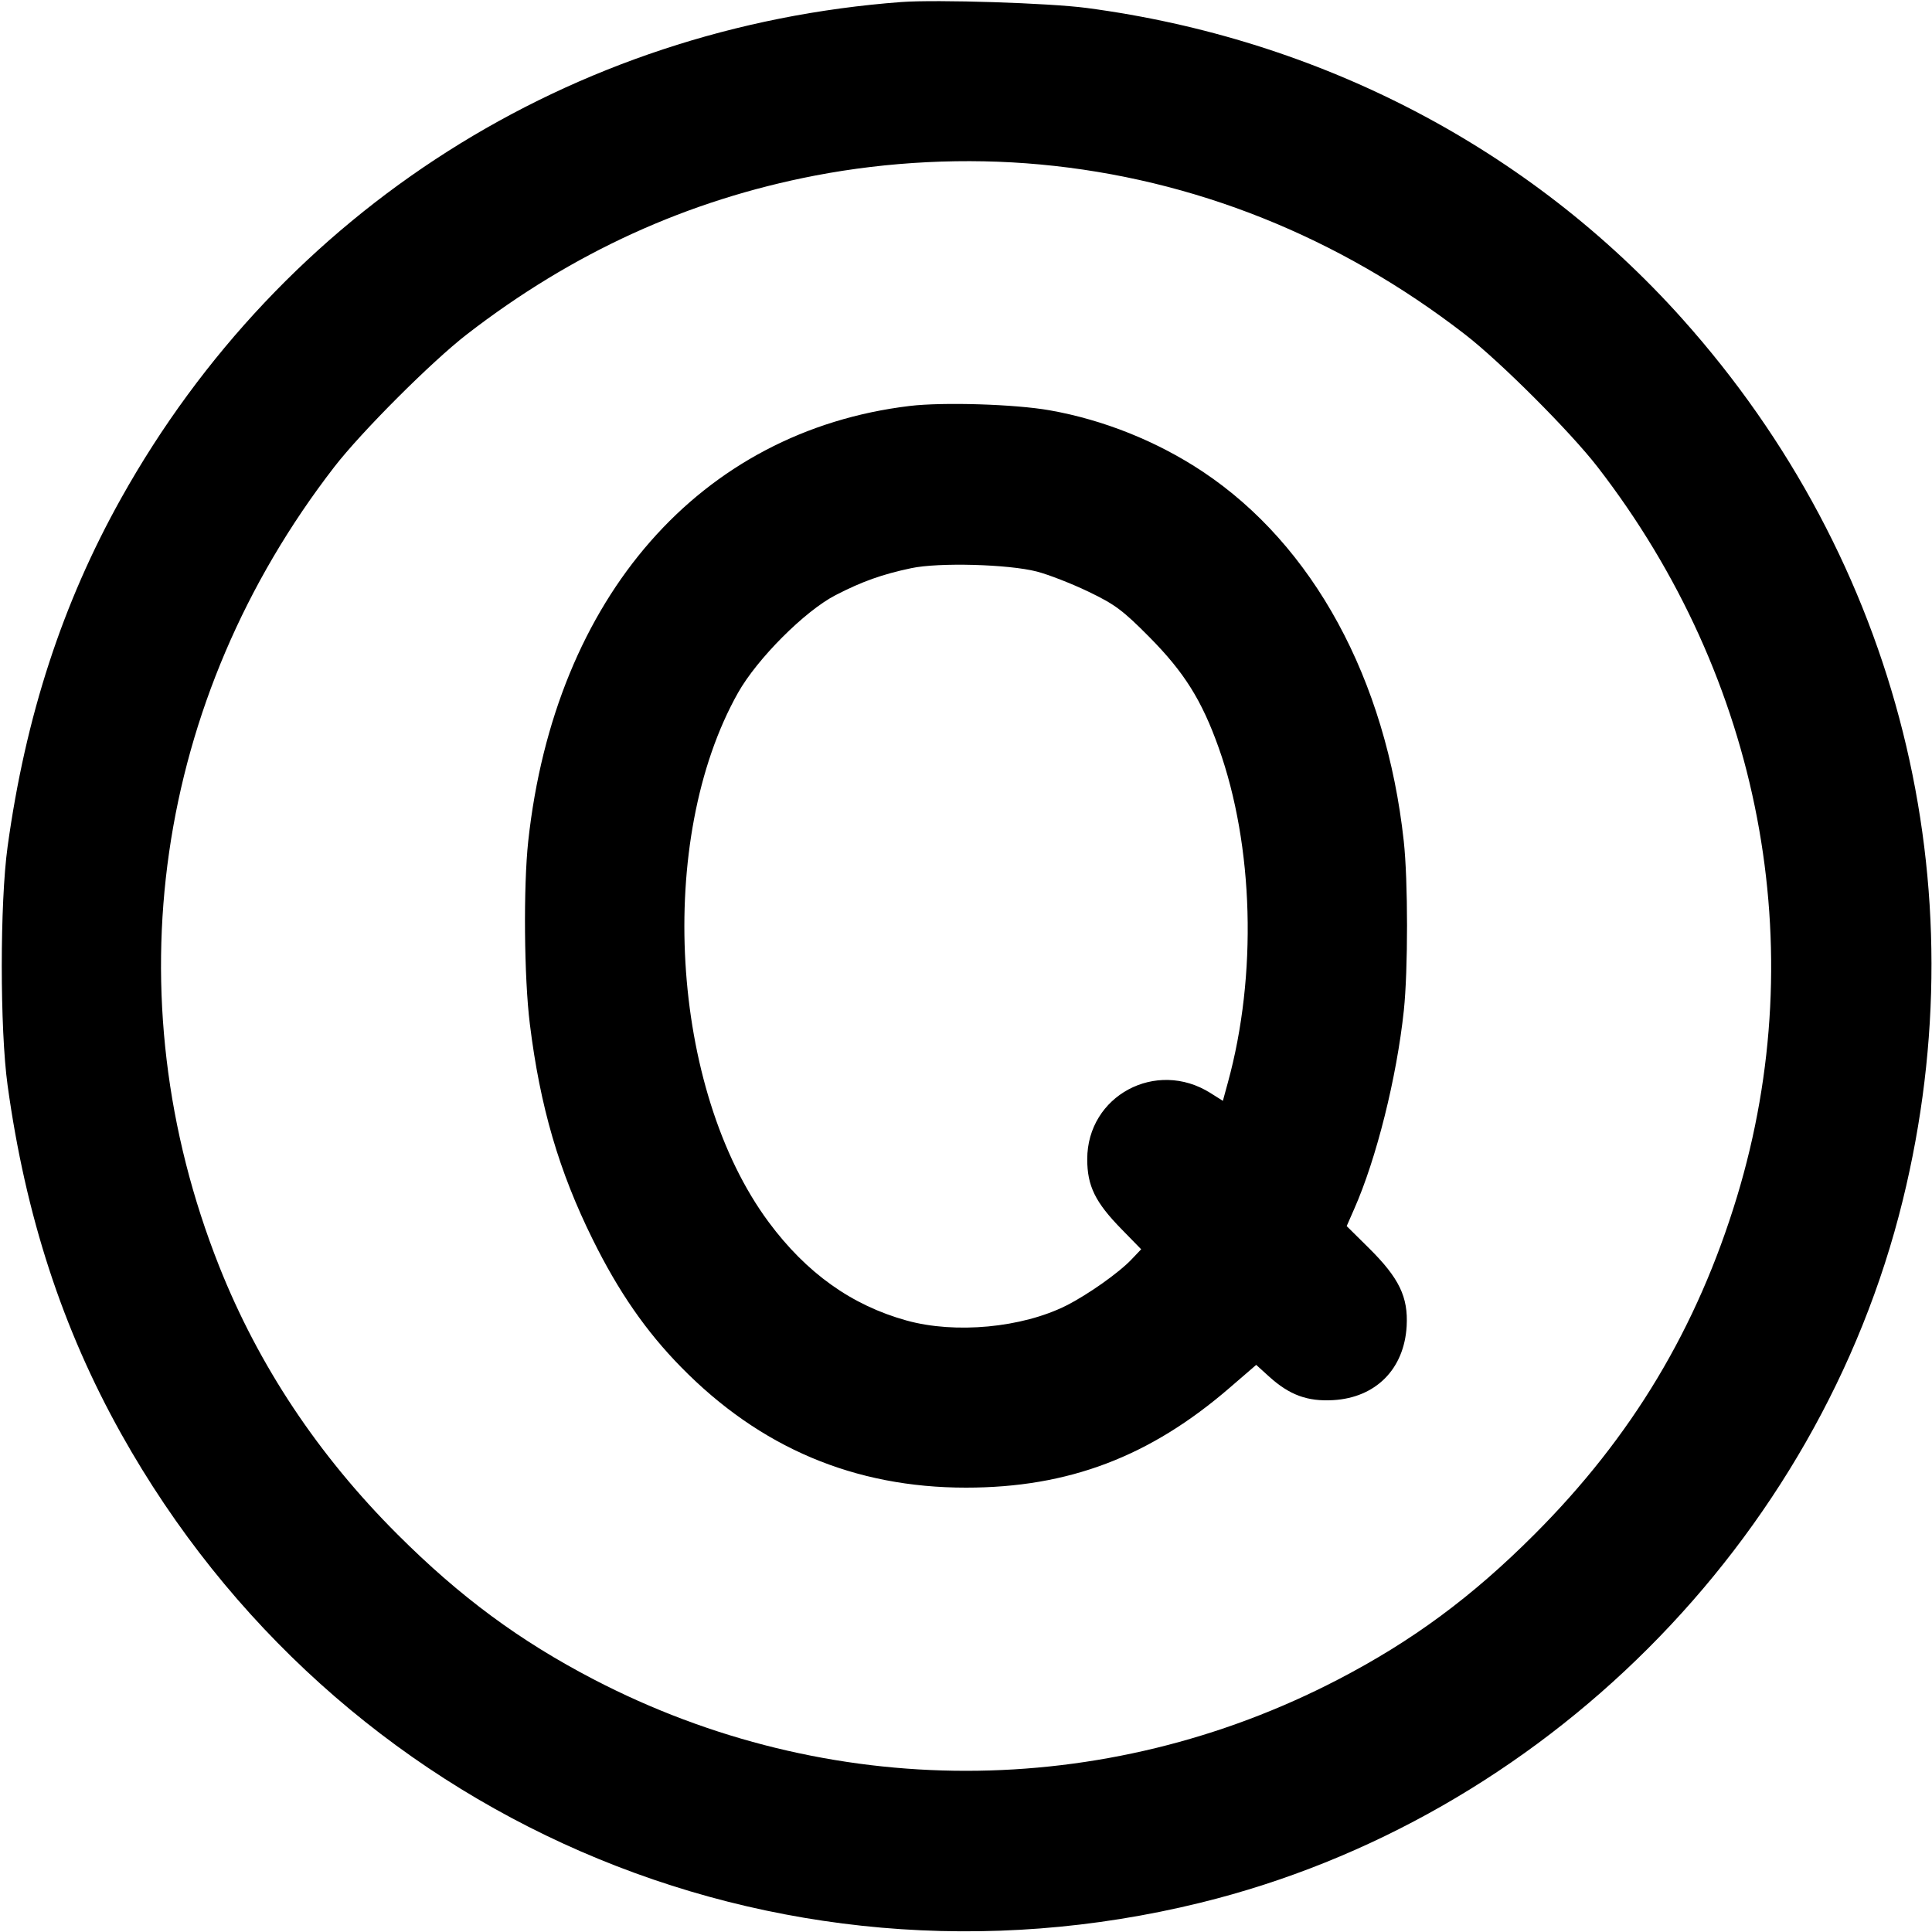 <svg xmlns="http://www.w3.org/2000/svg" width="24" height="24" fill="currentColor" class="mmi mmi-alphabet-Q" viewBox="0 0 24 24"><path d="M11.200 0.025 C 7.091 0.332,3.508 2.609,1.507 6.186 C 0.775 7.494,0.317 8.899,0.094 10.520 C -0.002 11.214,-0.002 12.786,0.094 13.480 C 0.317 15.101,0.775 16.506,1.507 17.814 C 4.173 22.579,9.604 24.939,14.910 23.637 C 19.156 22.595,22.595 19.156,23.637 14.910 C 24.599 10.992,23.592 6.970,20.896 3.958 C 19.003 1.843,16.397 0.483,13.500 0.099 C 13.032 0.037,11.640 -0.007,11.200 0.025 M12.920 2.043 C 14.827 2.219,16.631 2.940,18.200 4.155 C 18.637 4.493,19.507 5.363,19.845 5.800 C 21.878 8.427,22.517 11.768,21.578 14.865 C 21.082 16.499,20.272 17.850,19.061 19.061 C 18.287 19.836,17.547 20.383,16.623 20.863 C 13.714 22.376,10.286 22.376,7.377 20.863 C 6.454 20.383,5.715 19.837,4.938 19.061 C 3.951 18.075,3.213 16.964,2.722 15.728 C 1.390 12.368,1.921 8.686,4.153 5.800 C 4.491 5.363,5.363 4.491,5.800 4.153 C 7.114 3.137,8.541 2.486,10.125 2.181 C 11.037 2.006,12.003 1.958,12.920 2.043 M11.300 5.043 C 8.699 5.356,6.893 7.416,6.562 10.448 C 6.501 11.013,6.510 12.145,6.582 12.721 C 6.709 13.747,6.943 14.549,7.364 15.399 C 7.684 16.046,8.026 16.540,8.460 16.982 C 9.441 17.984,10.614 18.480,12.000 18.480 C 13.272 18.480,14.283 18.097,15.277 17.238 L 15.605 16.955 15.767 17.102 C 16.020 17.330,16.241 17.411,16.560 17.393 C 17.090 17.363,17.443 17.008,17.474 16.474 C 17.494 16.111,17.381 15.877,17.006 15.505 L 16.729 15.231 16.822 15.019 C 17.098 14.396,17.351 13.383,17.439 12.552 C 17.492 12.048,17.492 10.943,17.438 10.448 C 17.218 8.435,16.314 6.773,14.941 5.859 C 14.374 5.482,13.708 5.215,13.040 5.097 C 12.610 5.021,11.717 4.993,11.300 5.043 M12.880 7.100 C 13.023 7.137,13.311 7.249,13.519 7.349 C 13.850 7.508,13.947 7.580,14.279 7.915 C 14.711 8.352,14.928 8.697,15.138 9.286 C 15.575 10.509,15.619 12.115,15.253 13.448 L 15.191 13.675 15.037 13.578 C 14.362 13.152,13.506 13.611,13.506 14.400 C 13.506 14.732,13.605 14.935,13.932 15.269 L 14.176 15.519 14.058 15.643 C 13.902 15.809,13.512 16.084,13.246 16.218 C 12.696 16.494,11.868 16.572,11.262 16.404 C 10.580 16.215,10.019 15.815,9.550 15.183 C 8.323 13.530,8.143 10.427,9.168 8.606 C 9.406 8.183,9.999 7.589,10.380 7.393 C 10.707 7.224,10.959 7.134,11.320 7.058 C 11.662 6.985,12.528 7.009,12.880 7.100 " stroke="none" fill-rule="evenodd"></path></svg>